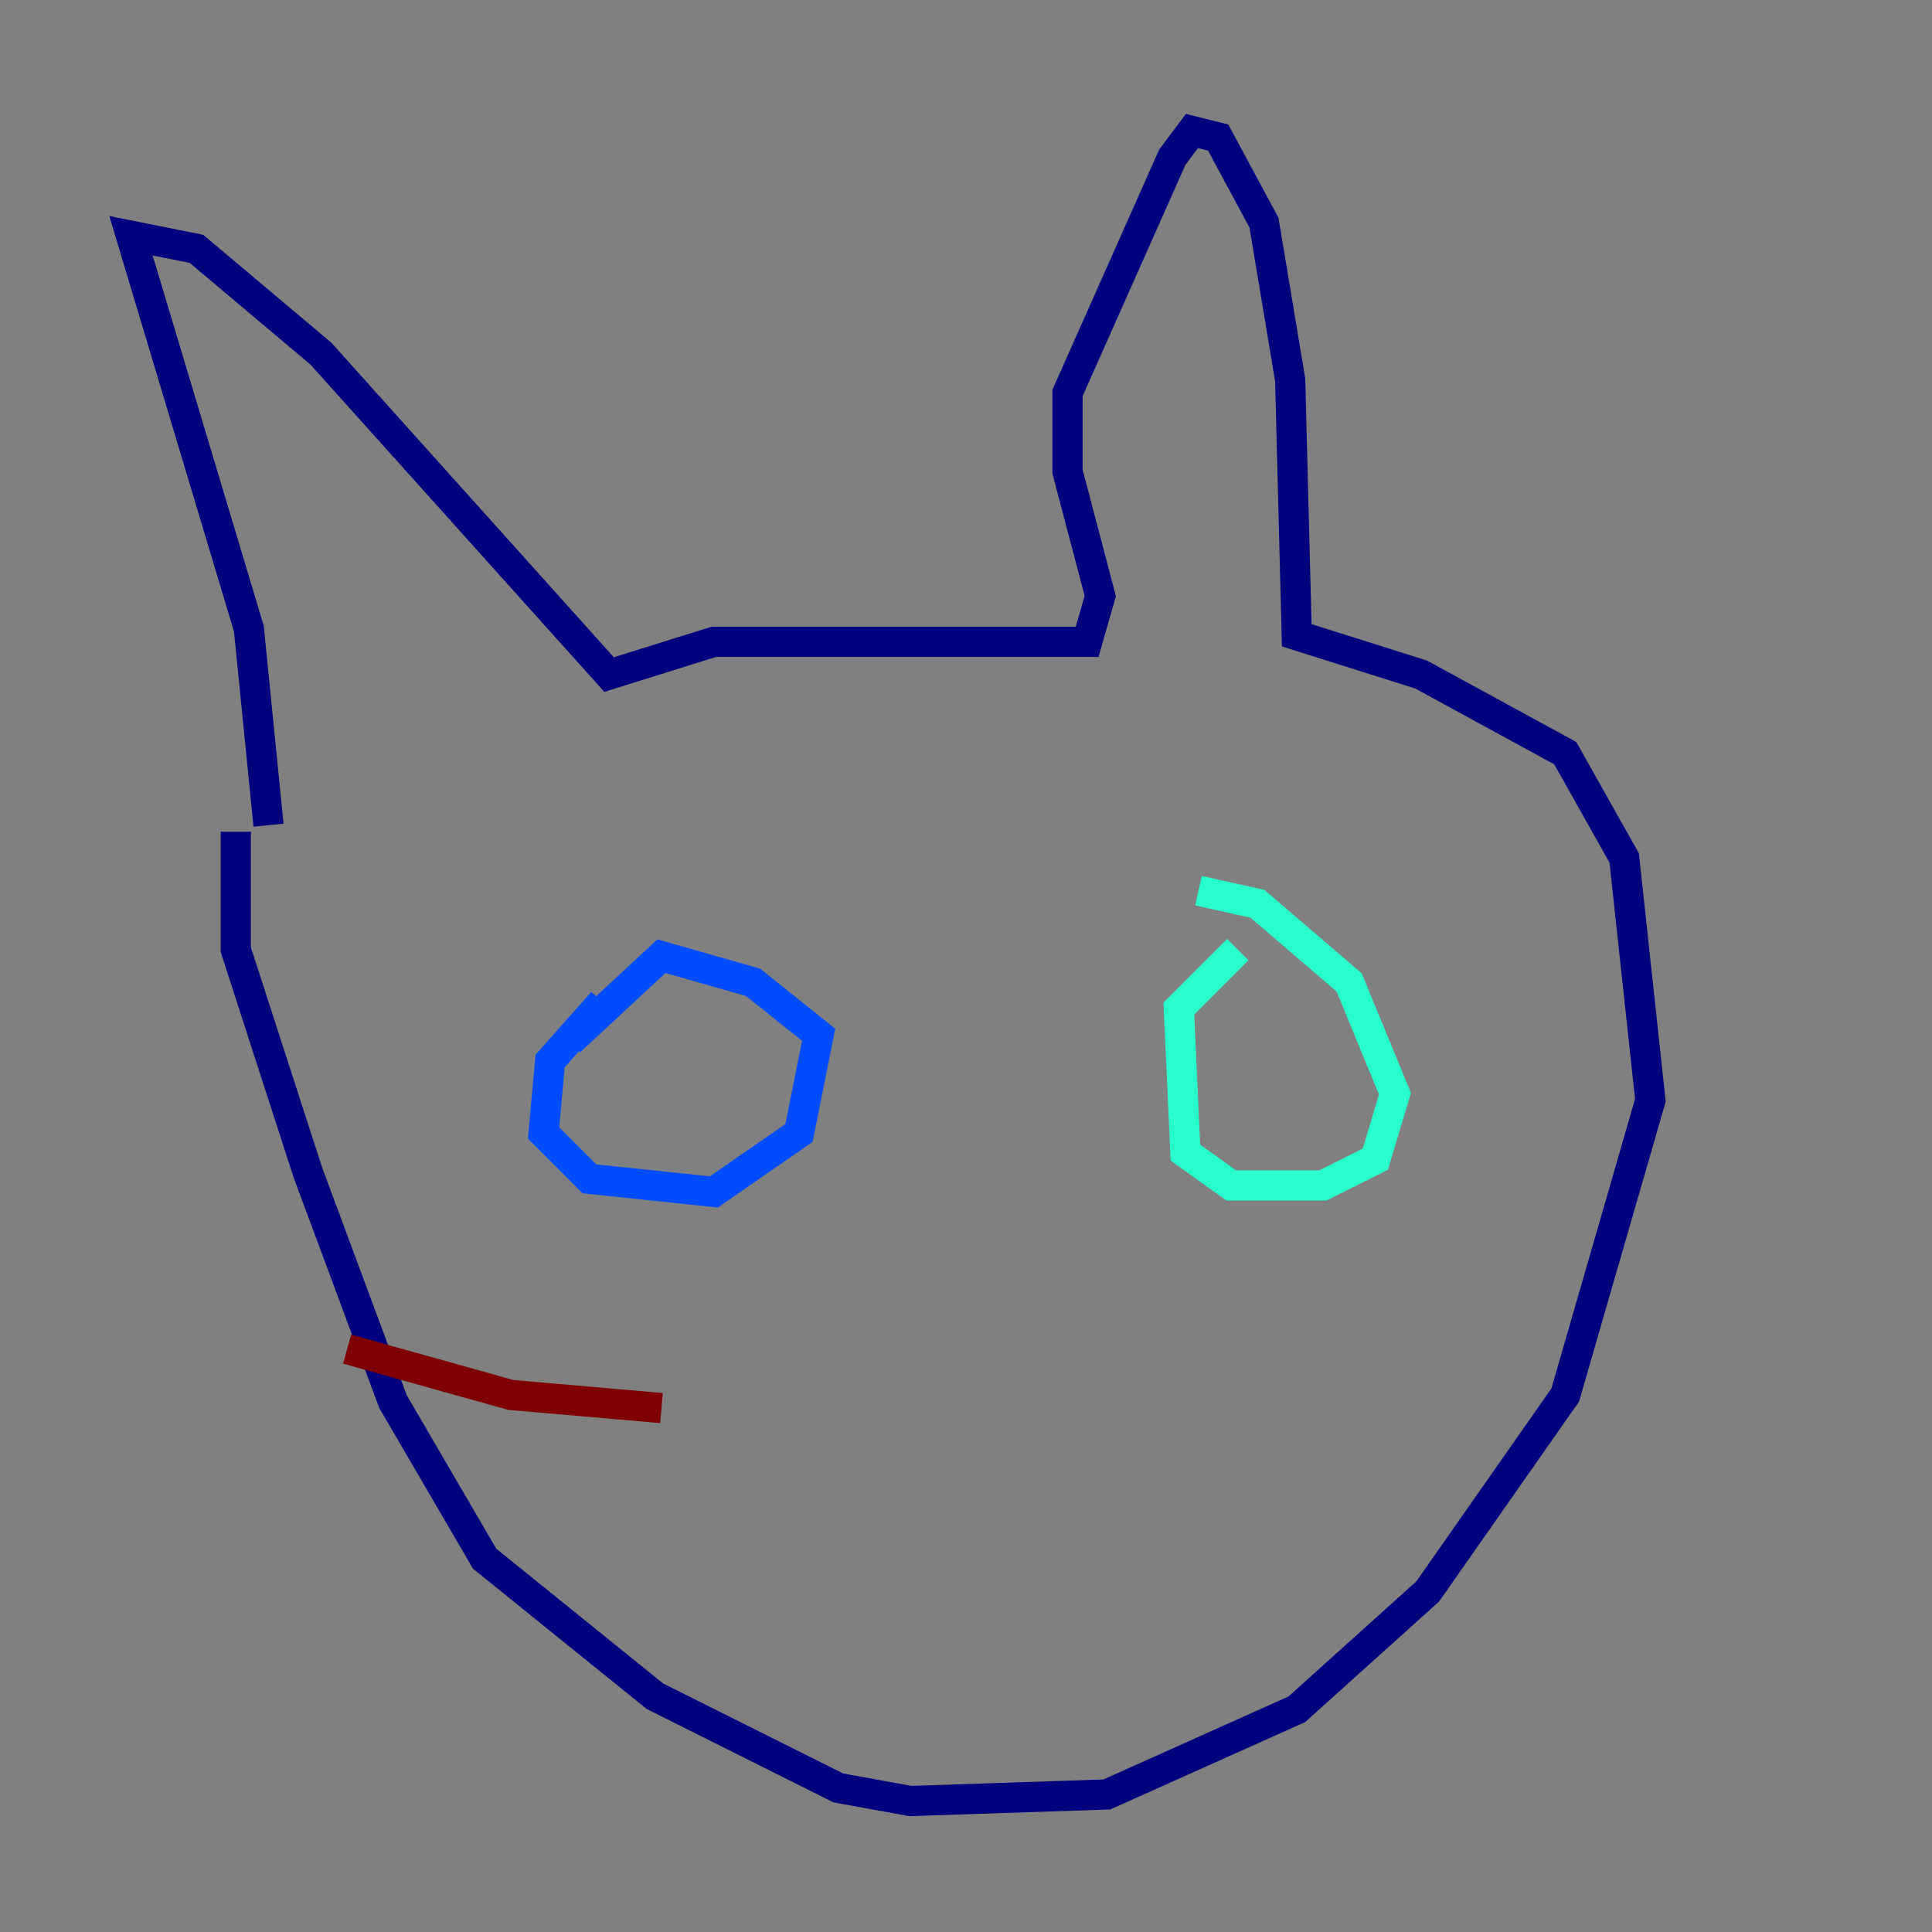 <?xml version="1.0" encoding="utf-8" ?>
<svg baseProfile="tiny" height="128" version="1.2" viewBox="0,0,128,128" width="128" xmlns="http://www.w3.org/2000/svg" xmlns:ev="http://www.w3.org/2001/xml-events" xmlns:xlink="http://www.w3.org/1999/xlink"><rect x="0" y="0" width="128" height="128" fill="#808080" stroke="none"/><defs /><polyline fill="none" points="17.79,54.671 16.488,41.654 8.678,15.62 13.017,16.488 21.261,23.43 40.352,44.691 47.295,42.522 72.027,42.522 72.895,39.485 70.725,31.241 70.725,26.034 77.668,10.414 78.969,8.678 80.705,9.112 83.742,14.752 85.478,25.166 85.912,42.088 94.156,44.691 103.702,49.898 107.607,56.841 109.342,72.895 103.702,92.42 94.59,105.437 85.912,113.248 73.329,118.888 60.312,119.322 55.539,118.454 43.39,112.38 32.108,103.268 26.034,92.854 20.393,77.668 15.62,62.915 15.62,55.105" stroke="#00007f" stroke-width="2" /><polyline fill="none" points="39.919,66.386 36.447,70.291 36.014,75.064 39.051,78.102 47.295,78.969 52.936,75.064 54.237,68.556 49.898,65.085 43.824,63.349 37.749,68.99" stroke="#004cff" stroke-width="2" /><polyline fill="none" points="82.007,62.915 78.102,66.82 78.536,76.366 81.573,78.536 87.647,78.536 91.119,76.8 92.42,72.461 89.383,65.085 83.308,59.878 79.403,59.01" stroke="#29ffcd" stroke-width="2" /><polyline fill="none" points="45.993,71.593 45.993,71.593" stroke="#cdff29" stroke-width="2" /><polyline fill="none" points="86.78,69.858 86.78,69.858" stroke="#ff6700" stroke-width="2" /><polyline fill="none" points="43.824,93.288 33.844,92.42 22.997,89.383" stroke="#7f0000" stroke-width="2" /></svg>